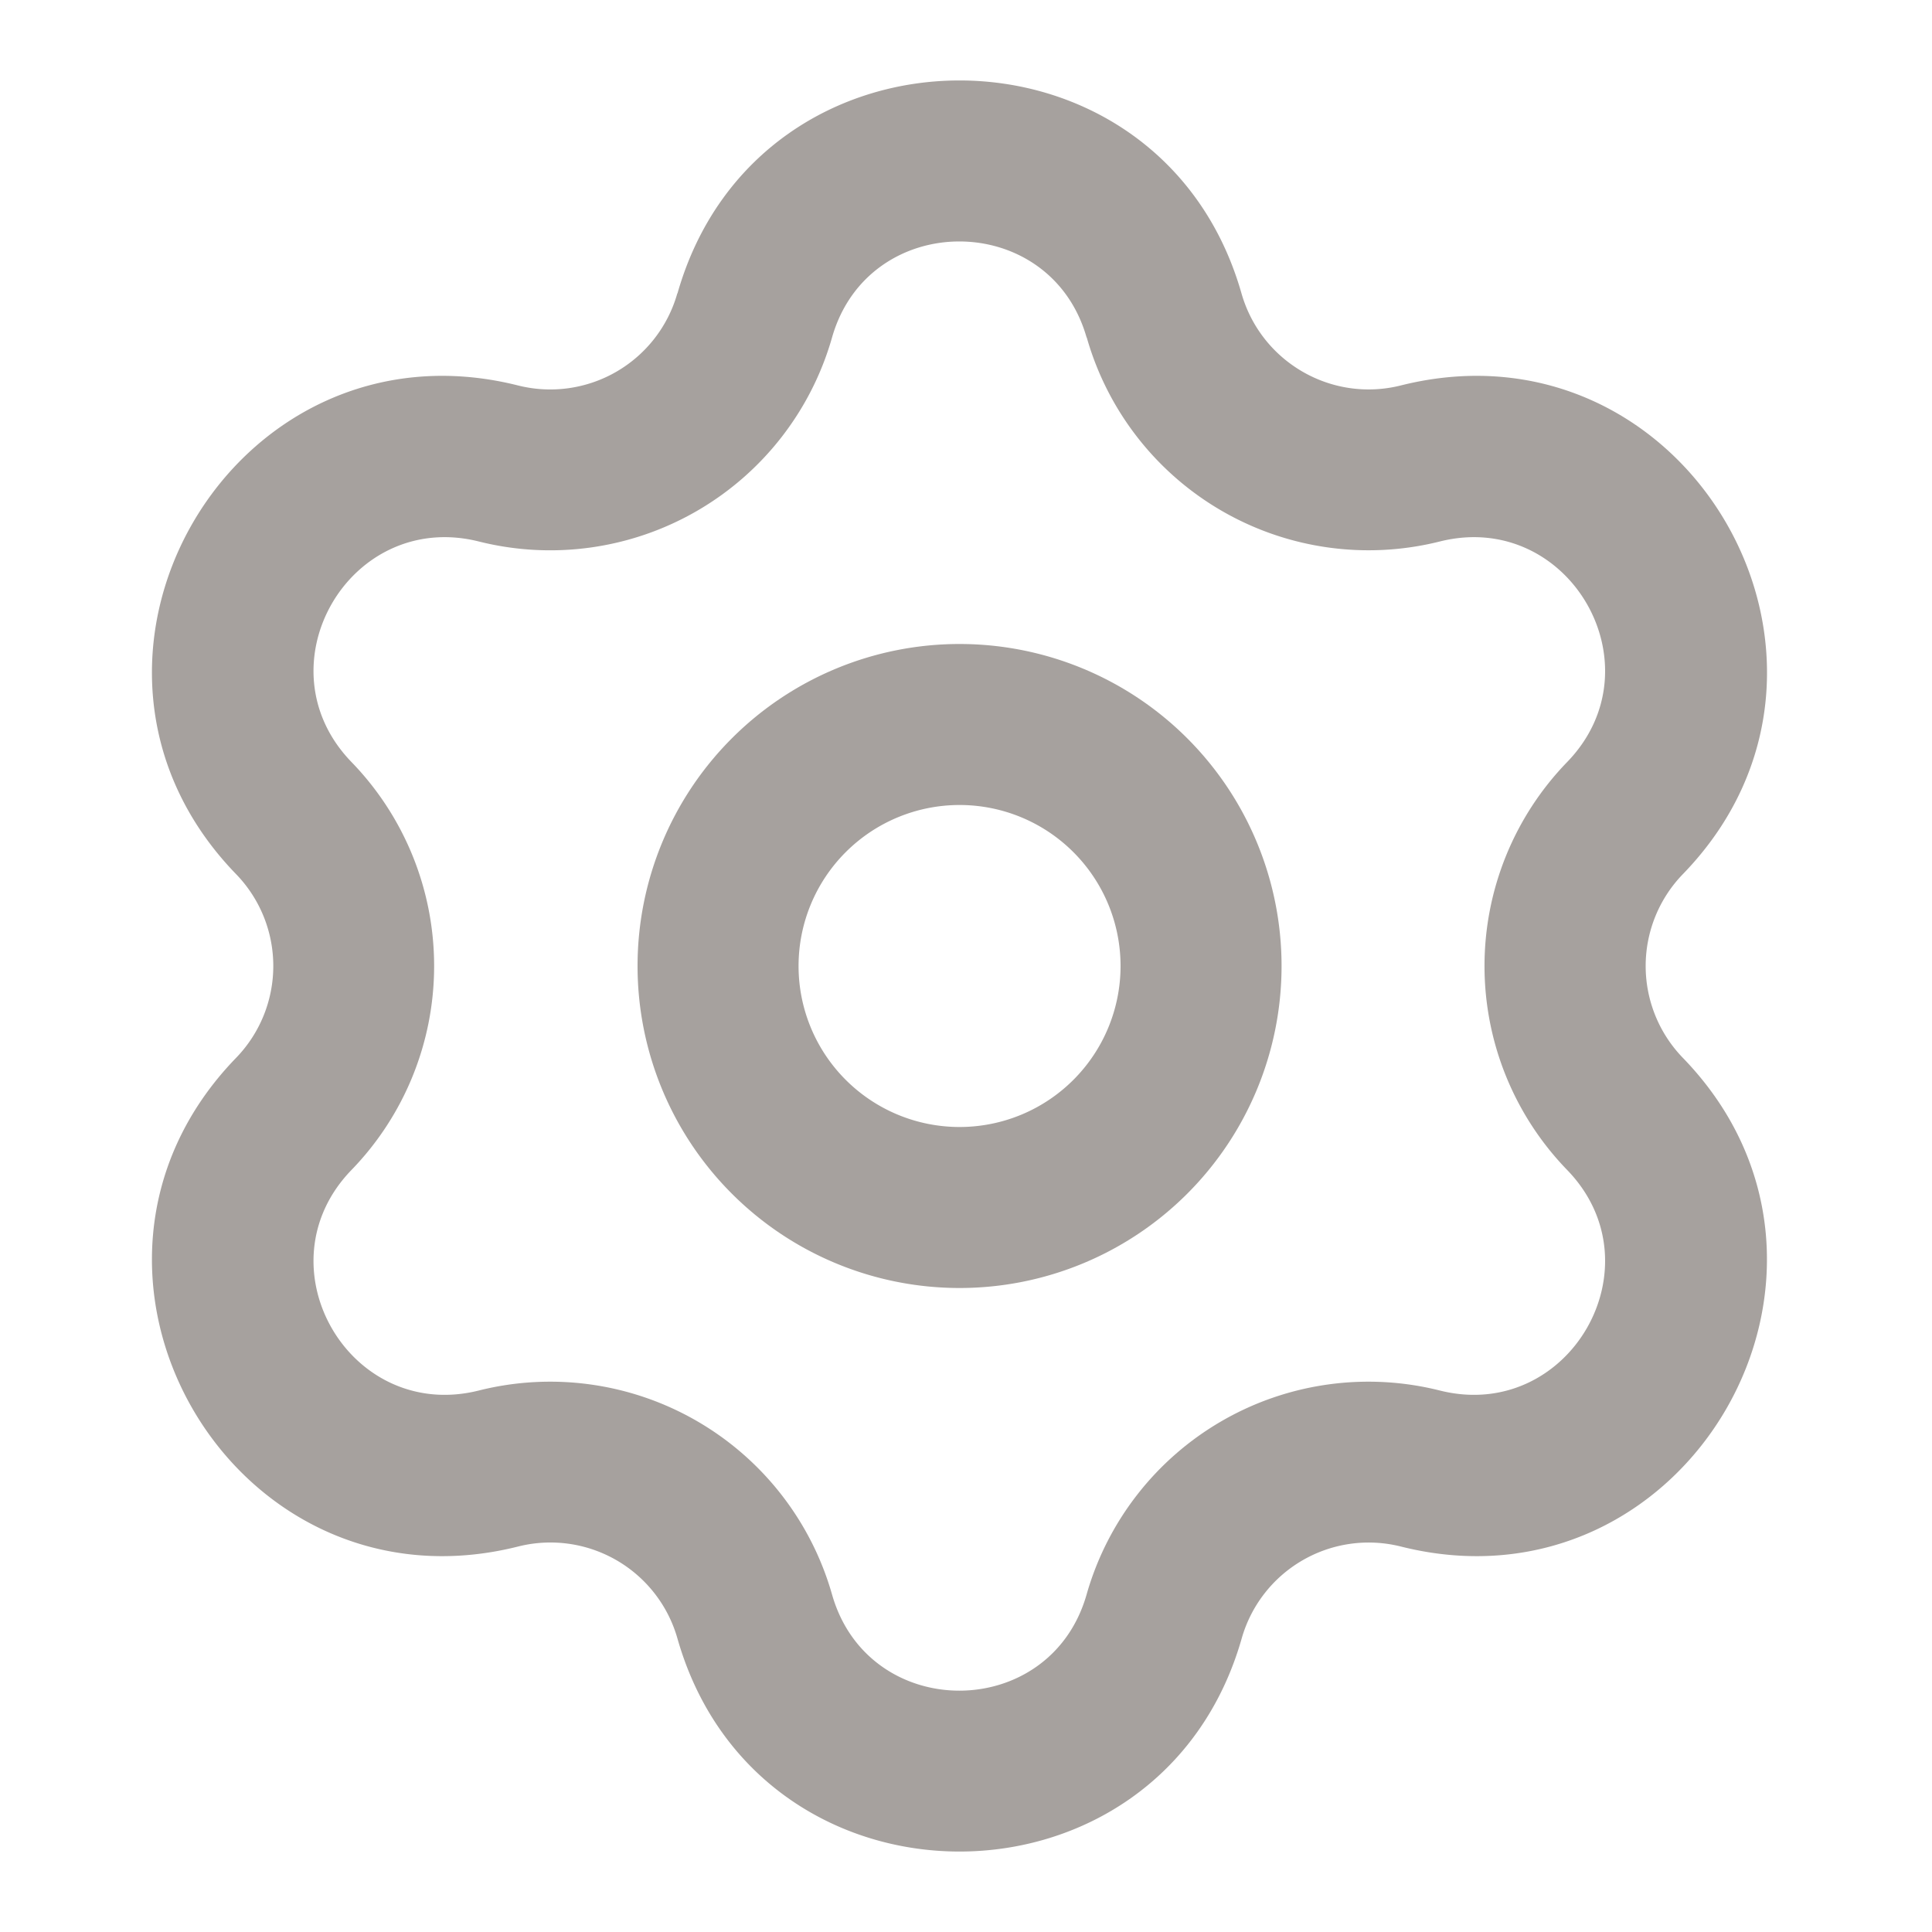 <svg xmlns="http://www.w3.org/2000/svg" fill="none" viewBox="0 0 12 12" stroke="inherit"><path fill="#A6A19E" fill-rule="evenodd" d="M4.208 1.822c.503-1.763 3-1.763 3.503 0 .122.427.56.68.99.572 1.779-.446 3.028 1.717 1.753 3.034a.82.82 0 0 0 0 1.144c1.274 1.317.026 3.48-1.752 3.034a.82.82 0 0 0-.99.572c-.504 1.763-3.001 1.763-3.504 0a.82.82 0 0 0-.991-.572C1.439 10.052.19 7.89 1.465 6.572a.82.82 0 0 0 0-1.144C.19 4.111 1.439 1.948 3.217 2.394a.82.82 0 0 0 .99-.572m2.542.274c-.227-.795-1.354-.795-1.581 0a1.82 1.82 0 0 1-2.195 1.267c-.803-.2-1.366.775-.79 1.37a1.82 1.82 0 0 1 0 2.534c-.576.595-.013 1.57.79 1.37a1.82 1.82 0 0 1 2.195 1.267c.227.796 1.354.796 1.581 0a1.82 1.82 0 0 1 2.195-1.267c.802.2 1.366-.775.79-1.37a1.82 1.82 0 0 1 0-2.534c.576-.595.012-1.57-.79-1.37A1.82 1.82 0 0 1 6.75 2.096" clip-rule="evenodd"/><path fill="#A6A19E" fill-rule="evenodd" d="M5.96 5a1 1 0 1 0 0 2 1 1 0 0 0 0-2m-2 1a1.999 1.999 0 1 1 4 0 1.999 1.999 0 0 1-4 0" clip-rule="evenodd"/></svg>